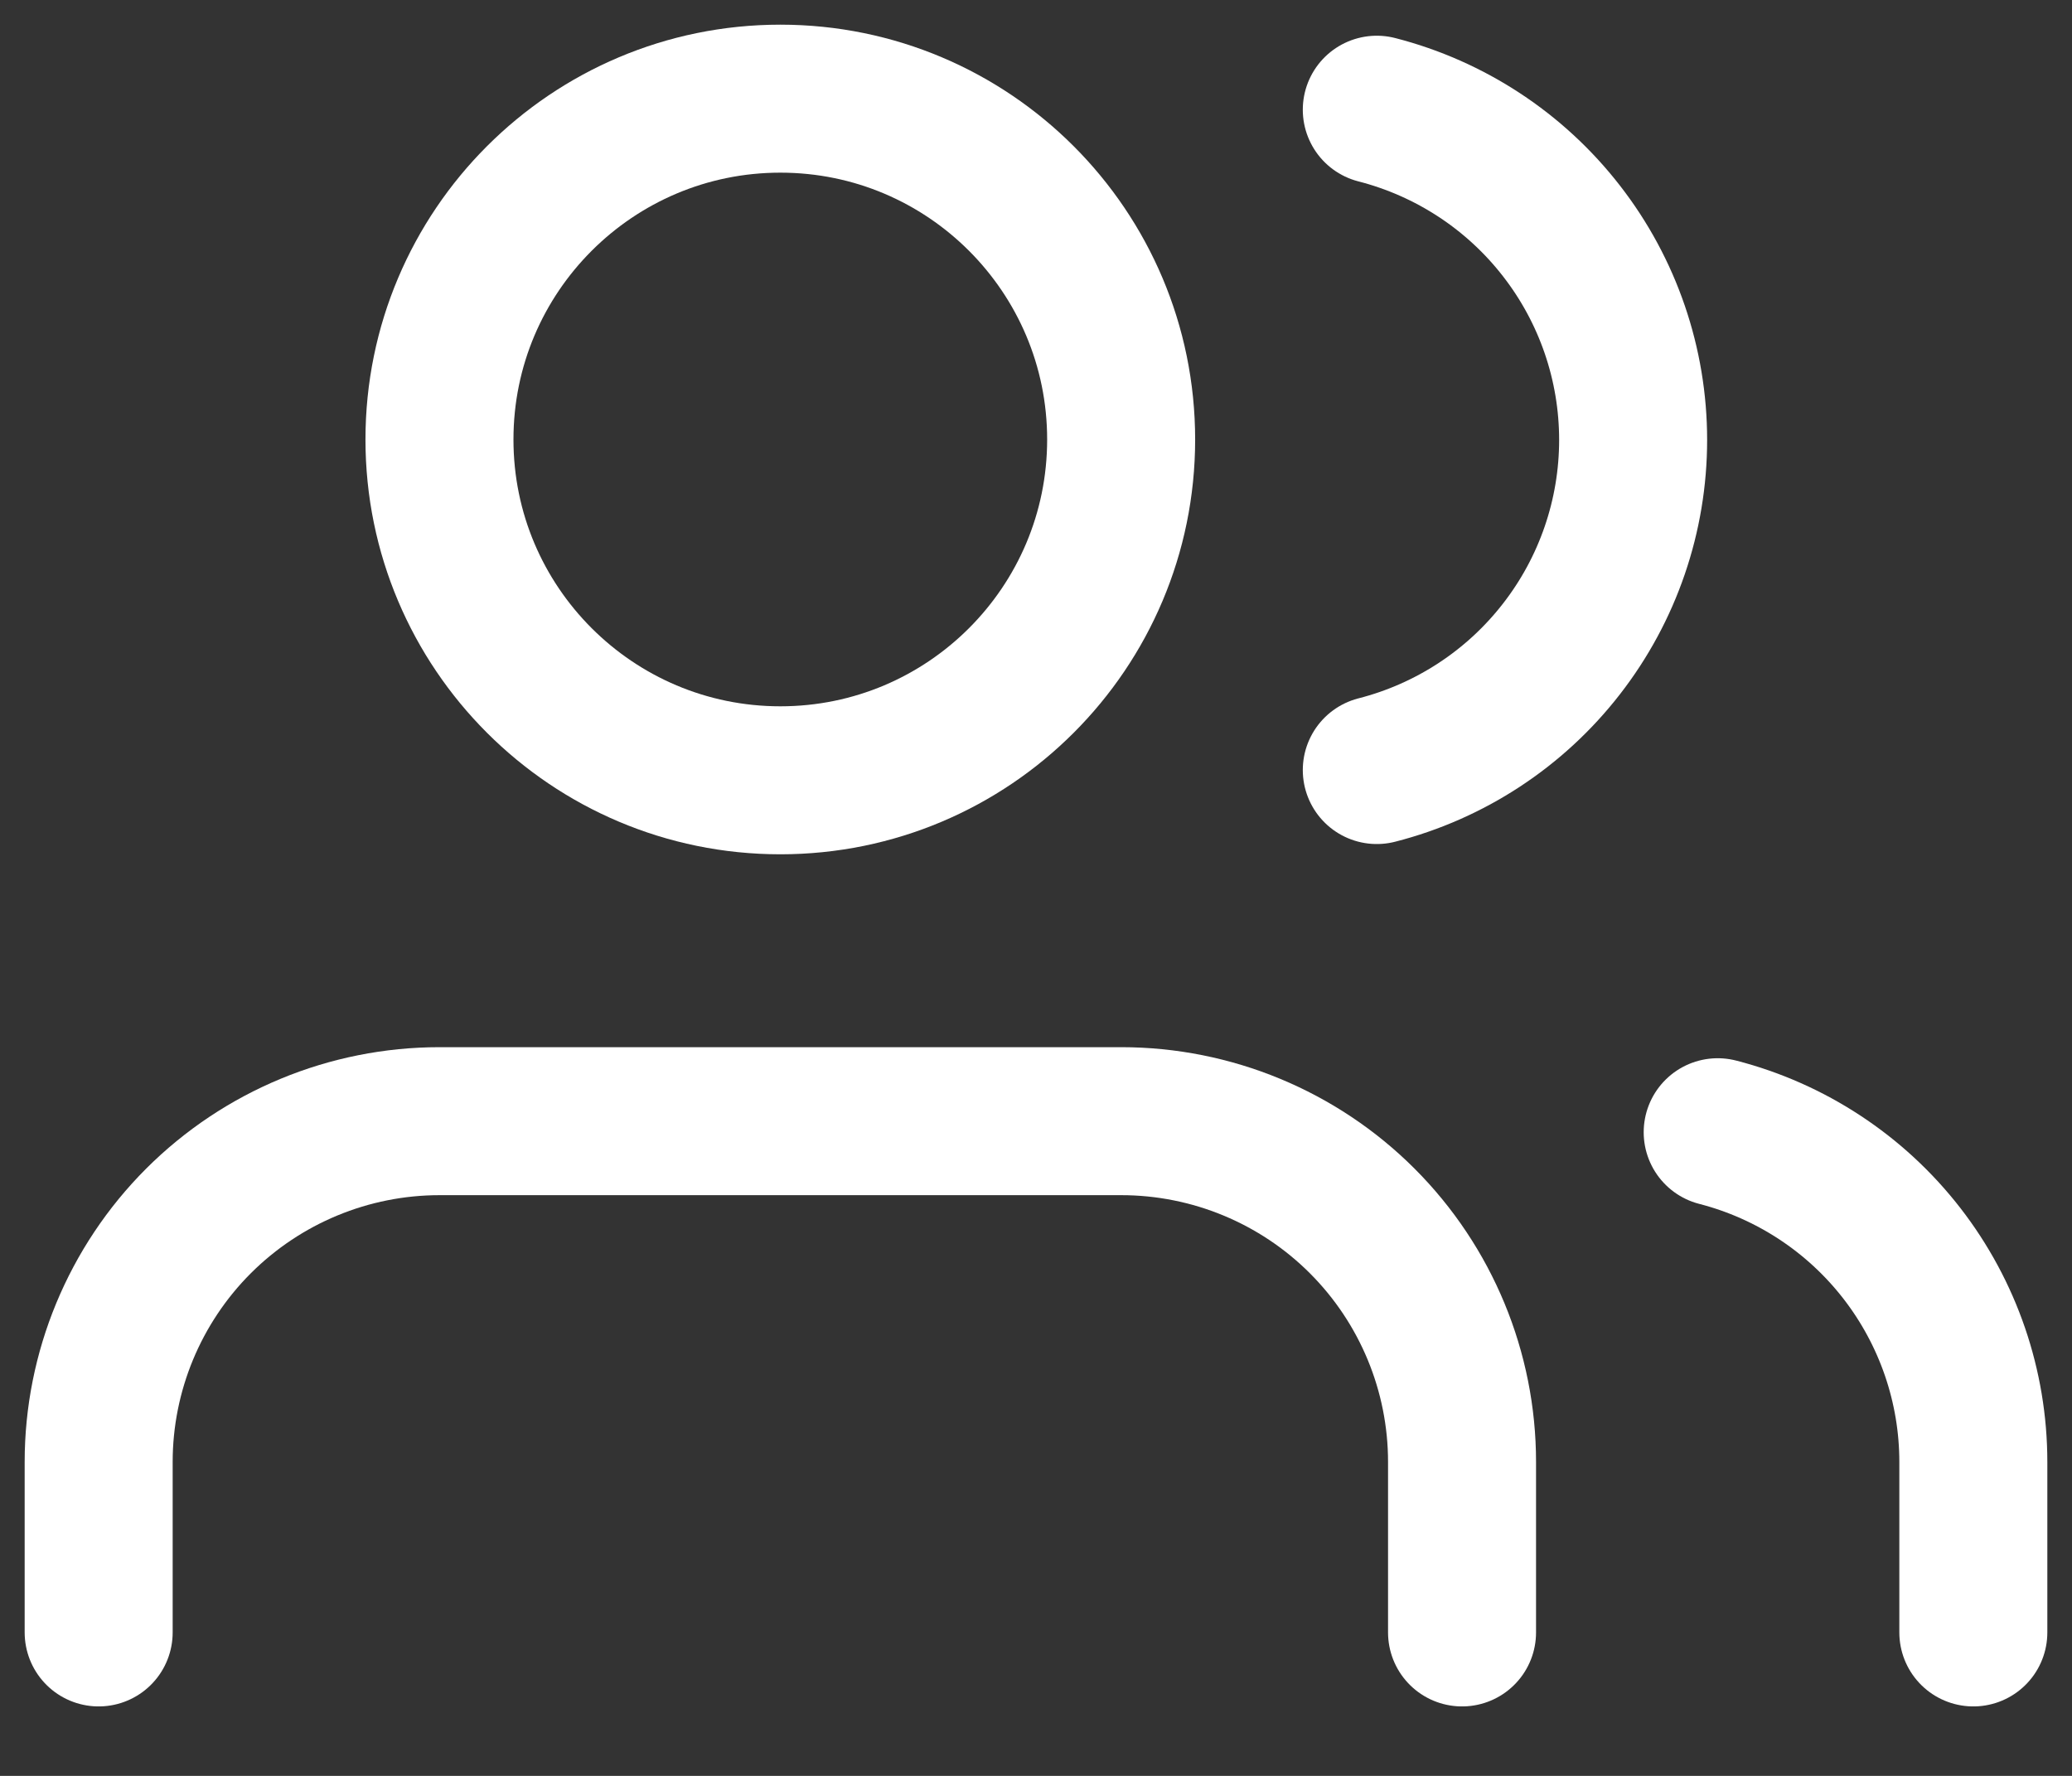 <svg width="21" height="18" viewBox="0 0 21 18" fill="none" xmlns="http://www.w3.org/2000/svg">
<rect x="0" y="0" width="21" height="18" fill="#333333" stroke="none"/>
<path d="M14.818 16.546V14.818C14.818 13.902 14.454 13.023 13.806 12.375C13.159 11.728 12.28 11.364 11.364 11.364H4.455C3.538 11.364 2.66 11.728 2.012 12.375C1.364 13.023 1 13.902 1 14.818V16.546" stroke="white" stroke-width="1.5" stroke-linecap="round" stroke-linejoin="round"/>
<path d="M7.909 7.909C9.817 7.909 11.363 6.362 11.363 4.455C11.363 2.547 9.817 1 7.909 1C6.001 1 4.454 2.547 4.454 4.455C4.454 6.362 6.001 7.909 7.909 7.909Z" stroke="white" stroke-width="1.5" stroke-linecap="round" stroke-linejoin="round"/>
<path d="M20 16.546V14.818C20 14.053 19.745 13.309 19.276 12.704C18.807 12.099 18.15 11.667 17.409 11.476" stroke="white" stroke-width="1.5" stroke-linecap="round" stroke-linejoin="round"/>
<path d="M13.954 1.112C14.697 1.303 15.356 1.735 15.826 2.341C16.297 2.947 16.552 3.692 16.552 4.459C16.552 5.226 16.297 5.971 15.826 6.577C15.356 7.183 14.697 7.615 13.954 7.805" stroke="white" stroke-width="1.5" stroke-linecap="round" stroke-linejoin="round"/>
</svg>
